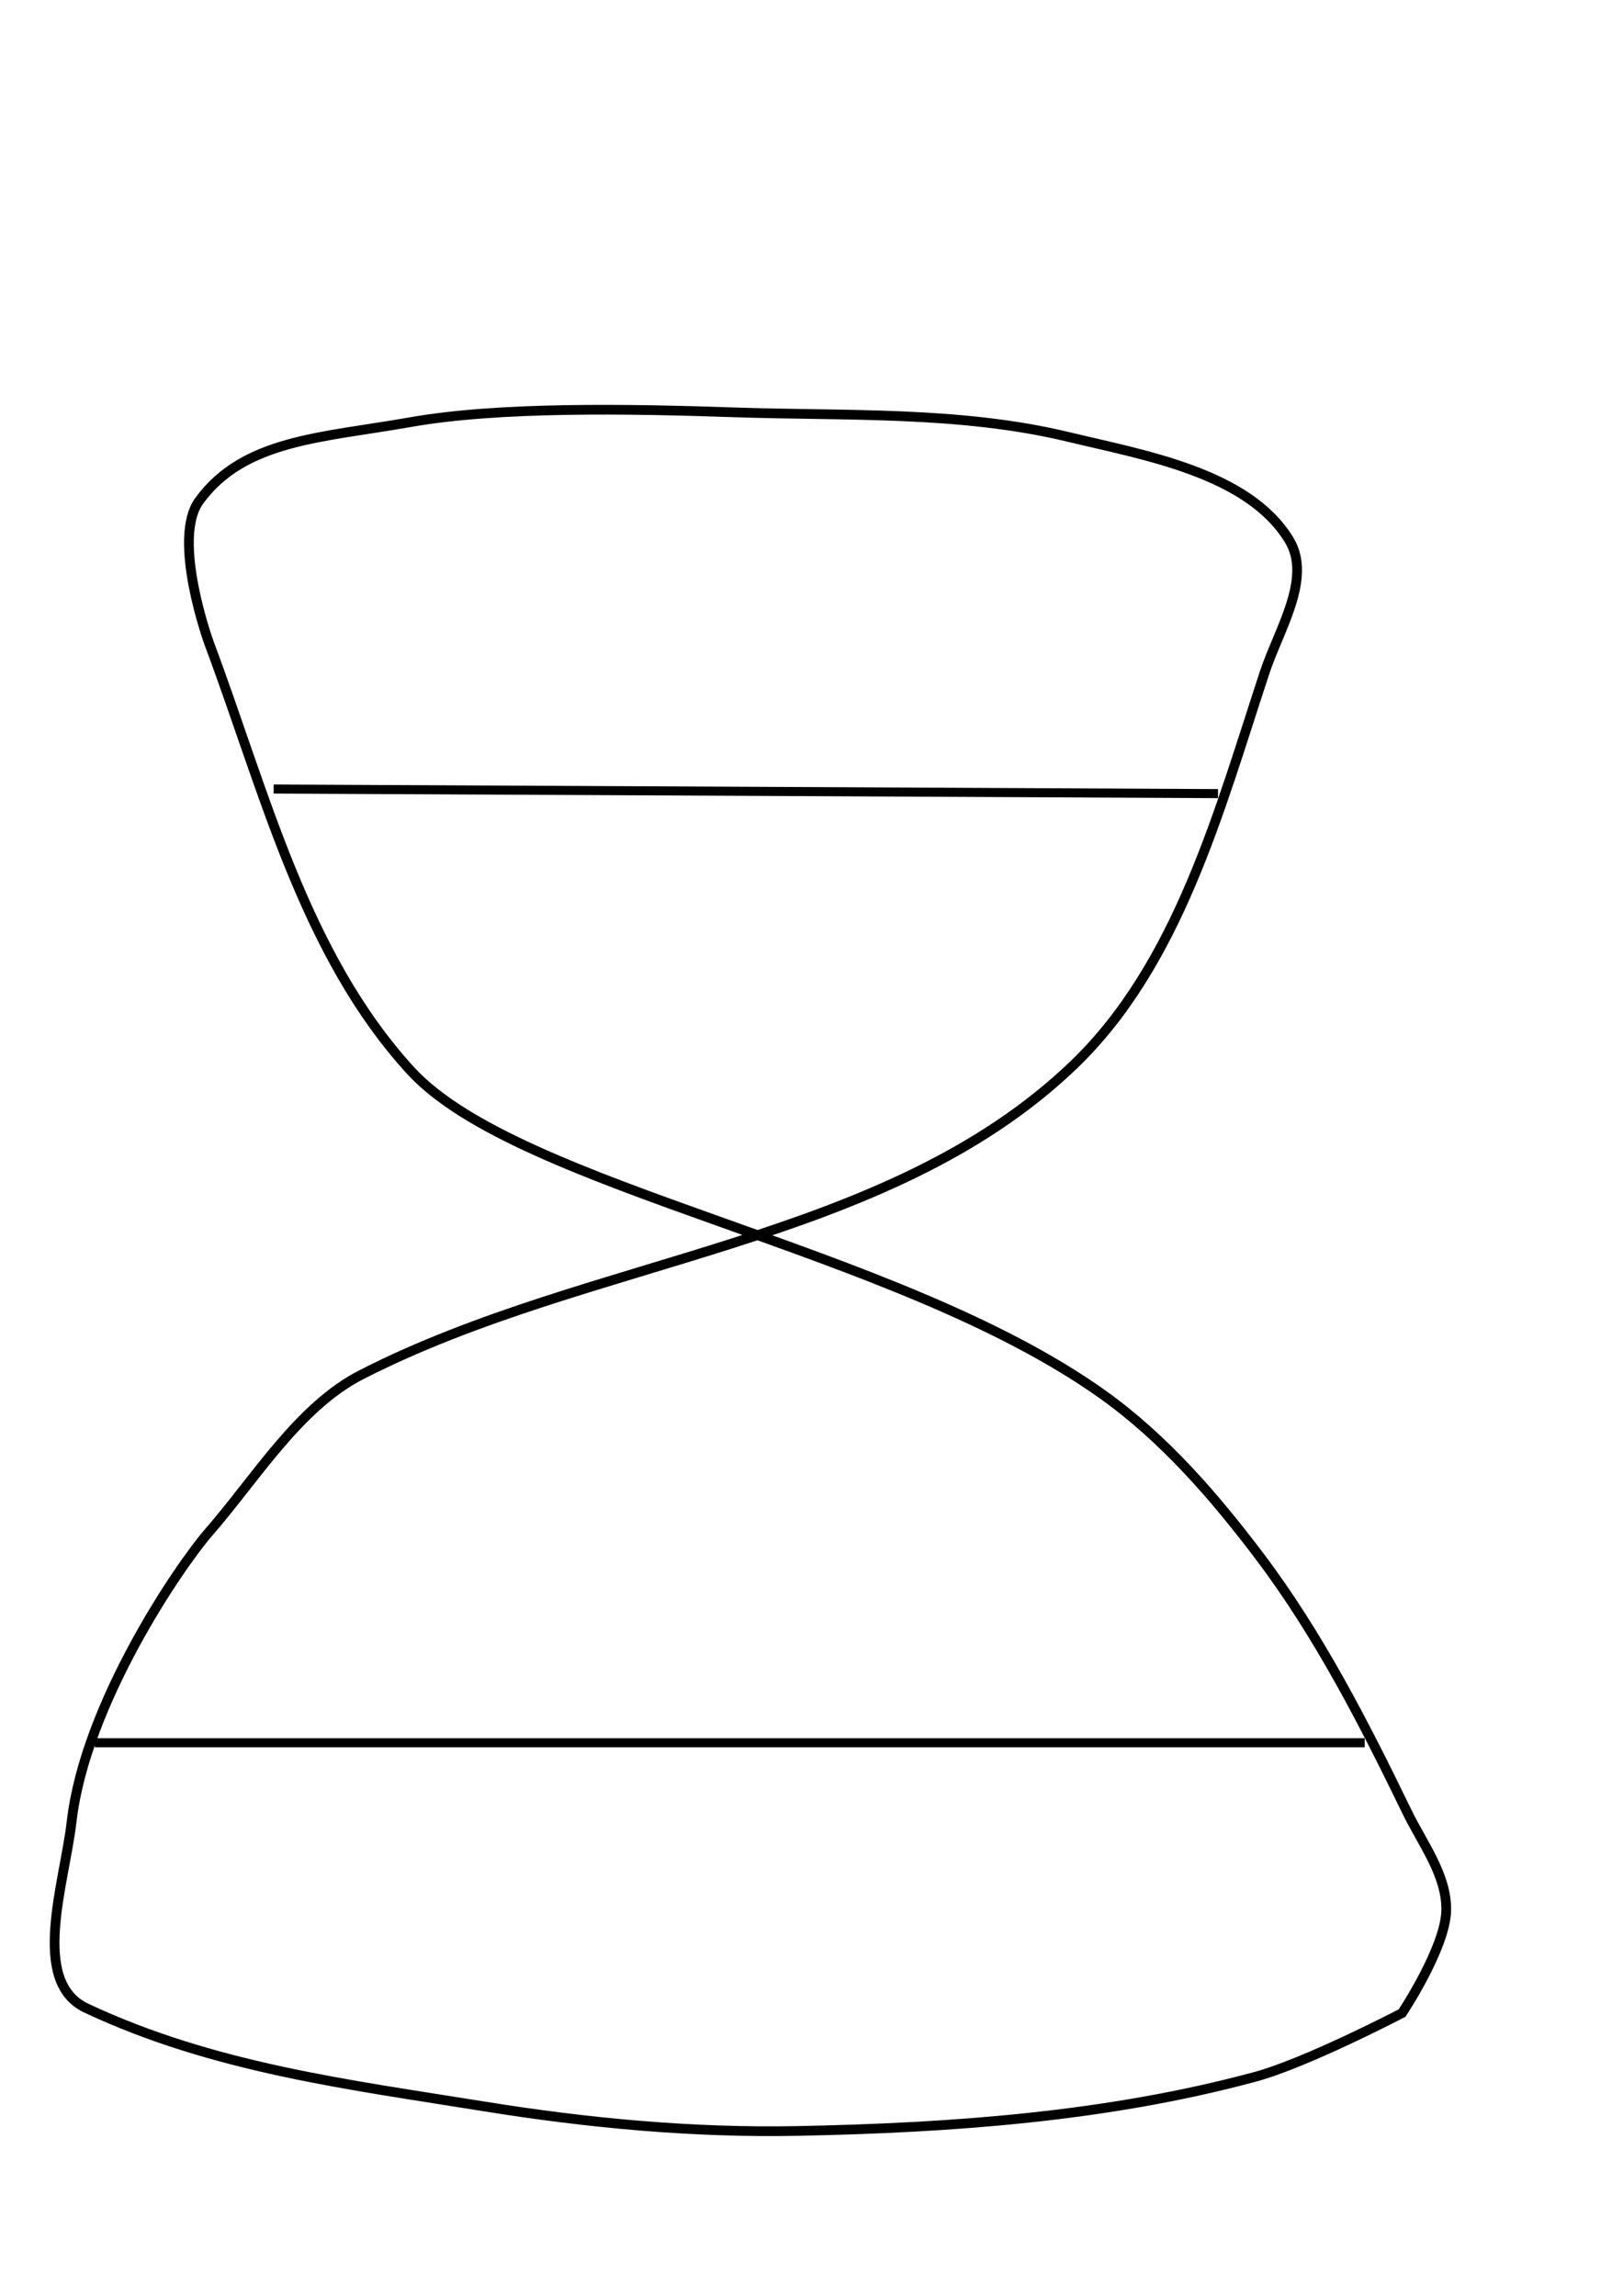 <?xml version="1.0" encoding="UTF-8" standalone="no"?>
<!-- Created with Inkscape (http://www.inkscape.org/) -->

<svg
   xmlns:dc="http://purl.org/dc/elements/1.1/"
   xmlns:cc="http://creativecommons.org/ns#"
   xmlns:rdf="http://www.w3.org/1999/02/22-rdf-syntax-ns#"
   xmlns:svg="http://www.w3.org/2000/svg"
   xmlns="http://www.w3.org/2000/svg"
   xmlns:sodipodi="http://sodipodi.sourceforge.net/DTD/sodipodi-0.dtd"
   xmlns:inkscape="http://www.inkscape.org/namespaces/inkscape"
   width="744.094"
   height="1052.362"
   id="svg3591"
   version="1.1"
   inkscape:version="0.48.4 r9939"
   sodipodi:docname="New document 30">
  <defs
     id="defs3593" />
  <sodipodi:namedview
     id="base"
     pagecolor="#ffffff"
     bordercolor="#666666"
     borderopacity="1.0"
     inkscape:pageopacity="0.0"
     inkscape:pageshadow="2"
     inkscape:zoom="0.35"
     inkscape:cx="375"
     inkscape:cy="520"
     inkscape:document-units="px"
     inkscape:current-layer="layer1"
     showgrid="false"
     inkscape:window-width="1440"
     inkscape:window-height="845"
     inkscape:window-x="-4"
     inkscape:window-y="-3"
     inkscape:window-maximized="1" />
  <g
     inkscape:label="Layer 1"
     inkscape:groupmode="layer"
     id="layer1">
    <path
       style="fill:none;stroke:#000000;stroke-width:4.456px;stroke-linecap:butt;stroke-linejoin:miter;stroke-opacity:1"
       d="m 39.589,920.517 c 58.511,27.467 120.517,35.042 182.313,45.016 47.548,7.674 95.896,12.211 144.05,11.254 70.247,-1.397 141.484,-6.471 209.322,-24.759 23.685,-6.385 67.523,-29.26 67.523,-29.26 0,0 20.048,-30.126 20.257,-47.266 0.197,-16.16 -10.949,-30.477 -18.006,-45.016 C 625.381,789.967 604.663,749.393 577.525,713.446 556.746,685.921 533.583,659.188 505.5,639.17 410.389,571.371 237.993,545.208 188.14,490.618 139.222,437.052 121.293,362.626 95.858,294.8 c 0,0 -17.37,-47.664 -4.502,-65.273 20.507,-28.061 55.884,-28.809 96.784,-36.013 40.9,-7.204 100.277,-6.15 148.551,-4.502 51.038,1.743 103.405,-0.703 153.053,11.254 35.072,8.447 82.549,16.439 101.285,47.266 10.7,17.605 -4.806,41.205 -11.254,60.771 -20.9,63.418 -39.544,133.89 -87.78,180.062 -85.685,82.018 -220.782,87.748 -326.363,141.799 -28.748,14.717 -48.542,47.689 -69.774,72.025 -13.549,15.529 -56.791,78.819 -63.022,132.796 -3.28,28.41 -19.136,73.377 6.752,85.53 z"
       id="path3884-8"
       inkscape:connector-curvature="0"
       sodipodi:nodetypes="sssscssssscsssssssssss" />
    <path
       style="fill:none;stroke:#000000;stroke-width:4.161px;stroke-linecap:butt;stroke-linejoin:miter;stroke-opacity:1"
       d="m 625.678,798.842 -582.185,0 z"
       id="path3916"
       inkscape:connector-curvature="0"
       sodipodi:nodetypes="ccc" />
    <path
       style="fill:none;stroke:#000000;stroke-width:4.161px;stroke-linecap:butt;stroke-linejoin:miter;stroke-opacity:1"
       d="M 558.422,363.78 125.462,361.678 z"
       id="path3918"
       inkscape:connector-curvature="0"
       sodipodi:nodetypes="ccc" />
  </g>
</svg>
